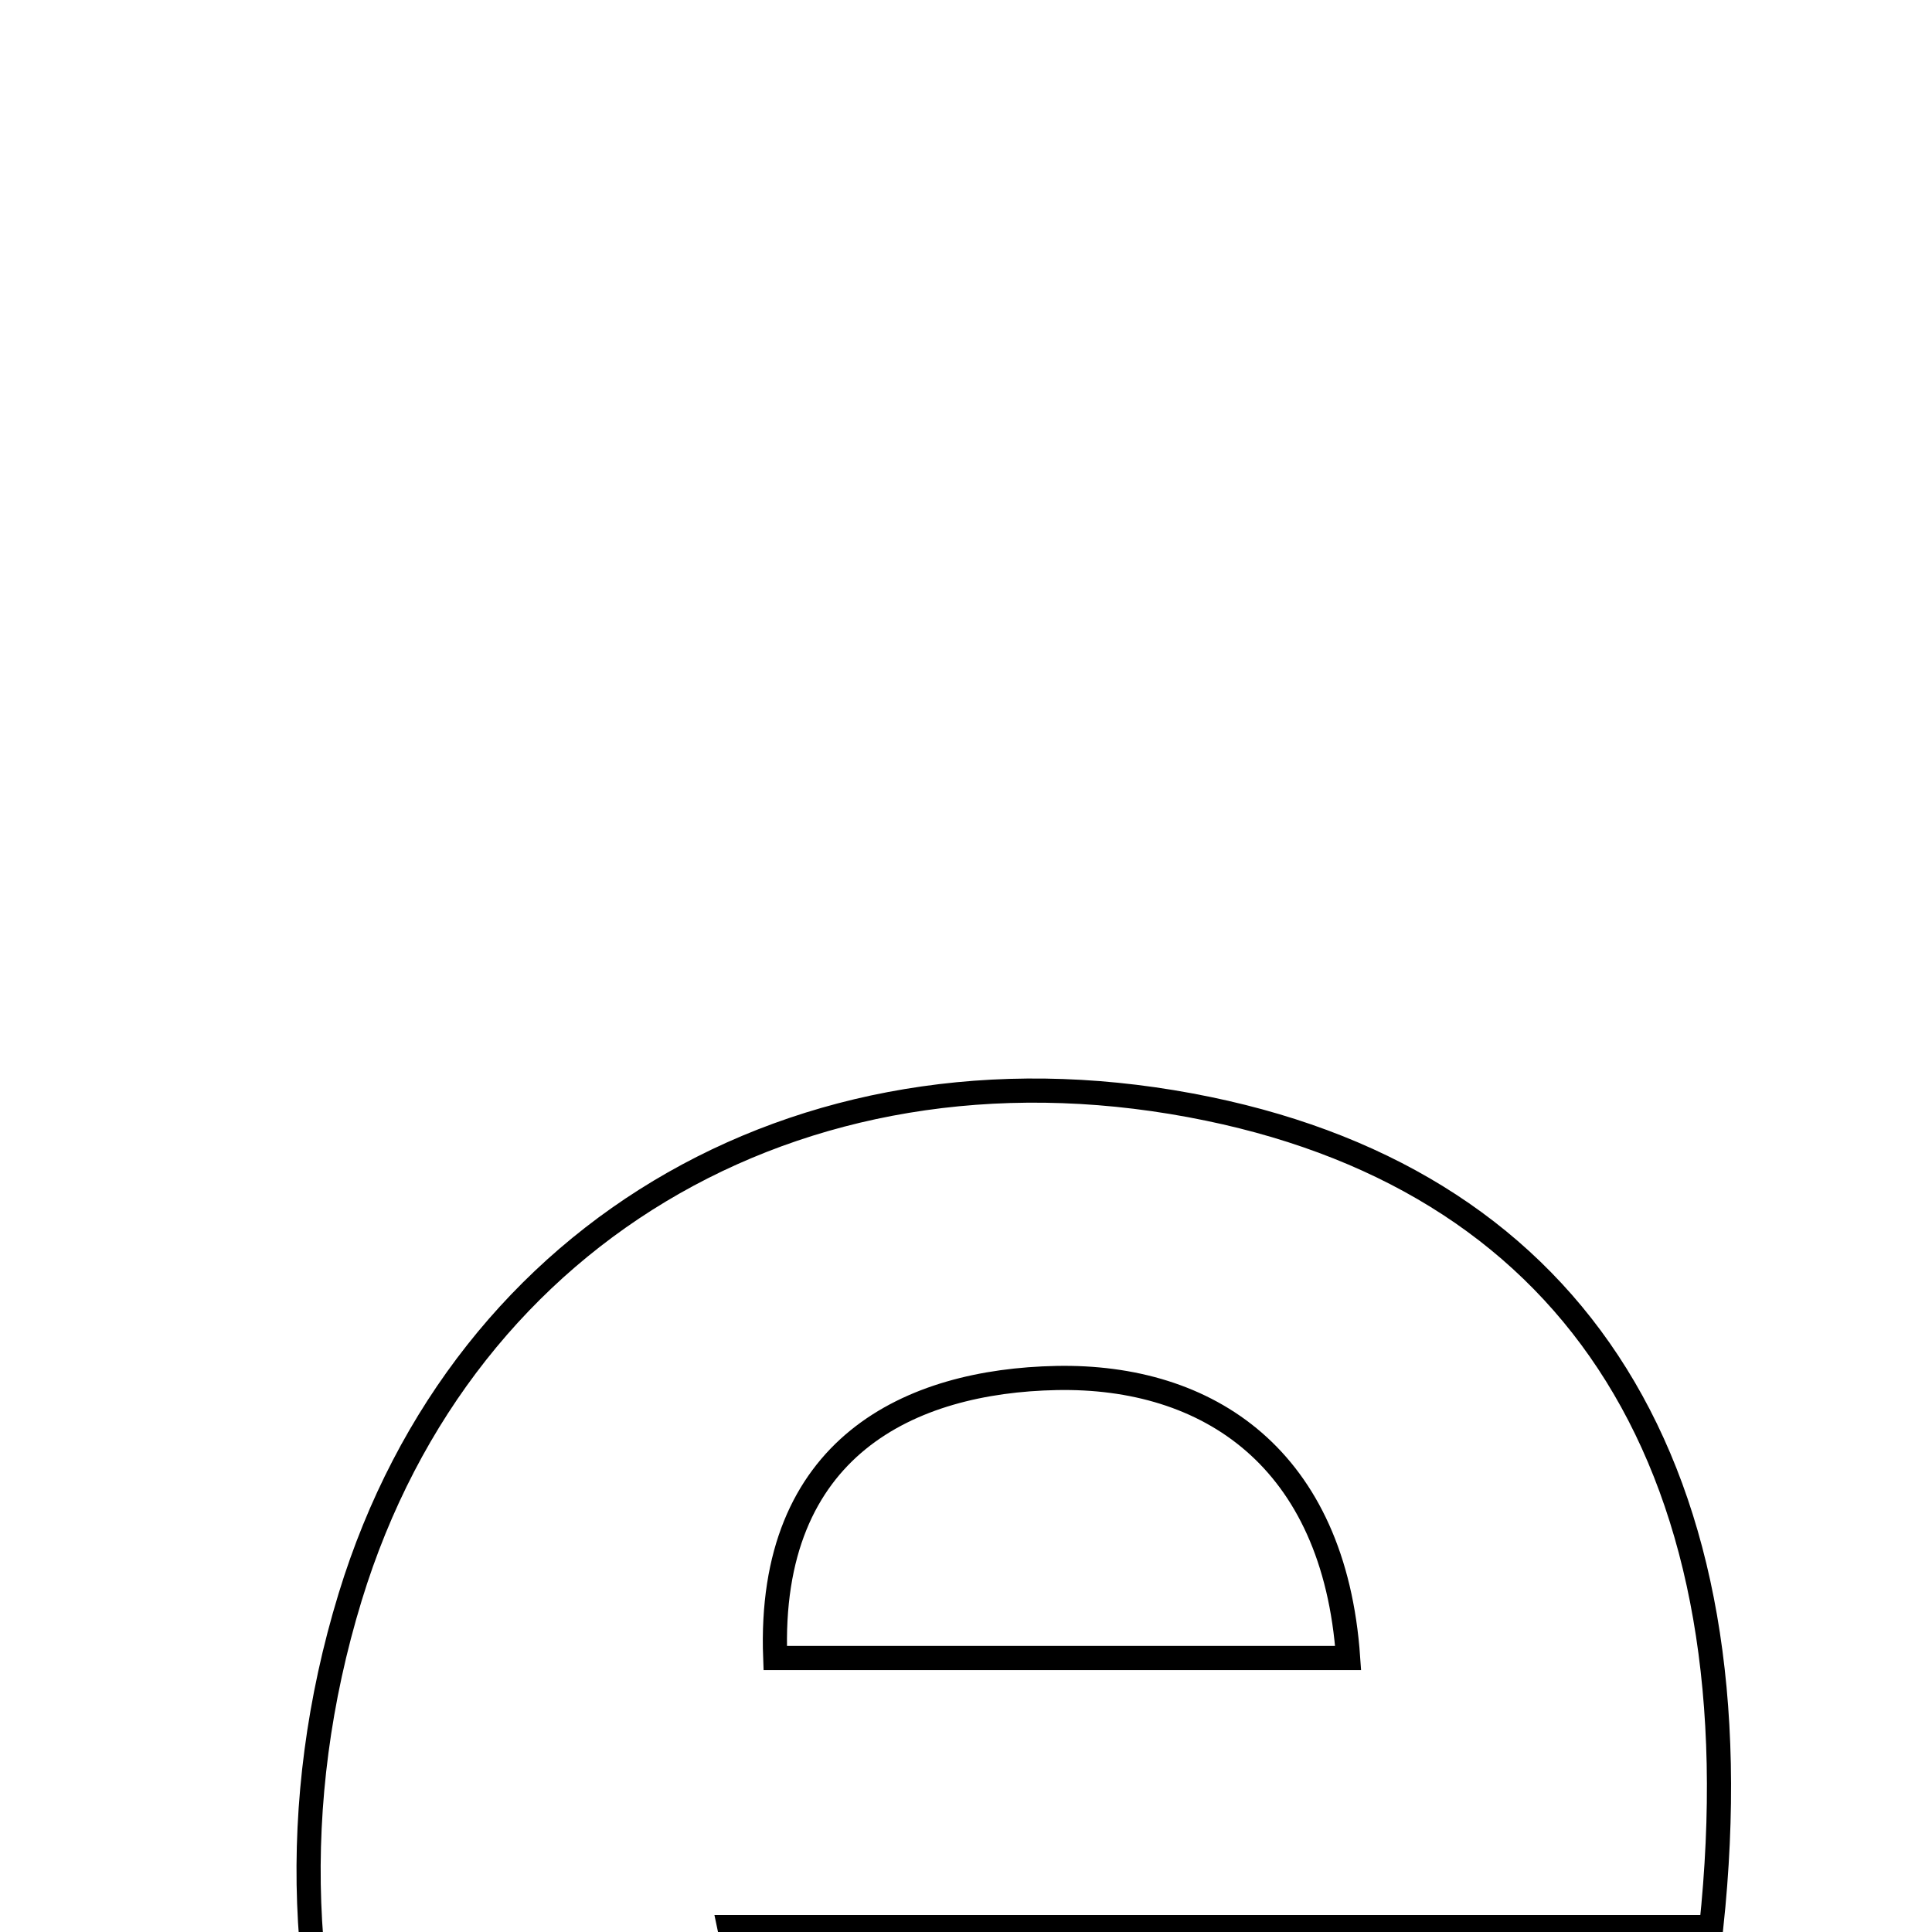 <svg xmlns="http://www.w3.org/2000/svg" viewBox="0.0 0.0 24.0 24.0" height="200px" width="200px"><path fill="none" stroke="black" stroke-width=".3" stroke-opacity="1.0"  filling="0" d="M15.013 13.775 C19.594 14.725 21.862 18.257 21.258 23.939 C17.248 23.939 13.187 23.939 9.059 23.939 C10.197 29.456 12.788 30.16 17.841 26.429 C19.118 26.76 20.238 27.052 21.399 27.354 C18.771 32.209 14.114 33.918 9.275 31.942 C4.889 30.15 2.781 24.968 4.35 19.838 C5.761 15.225 10.102 12.757 15.013 13.775"></path>
<path fill="none" stroke="black" stroke-width=".3" stroke-opacity="1.0"  filling="0" d="M13.124 17.118 C15.006 17.081 16.575 18.111 16.747 20.596 C14.288 20.596 12.001 20.596 9.63 20.596 C9.53 17.967 11.311 17.154 13.124 17.118"></path></svg>